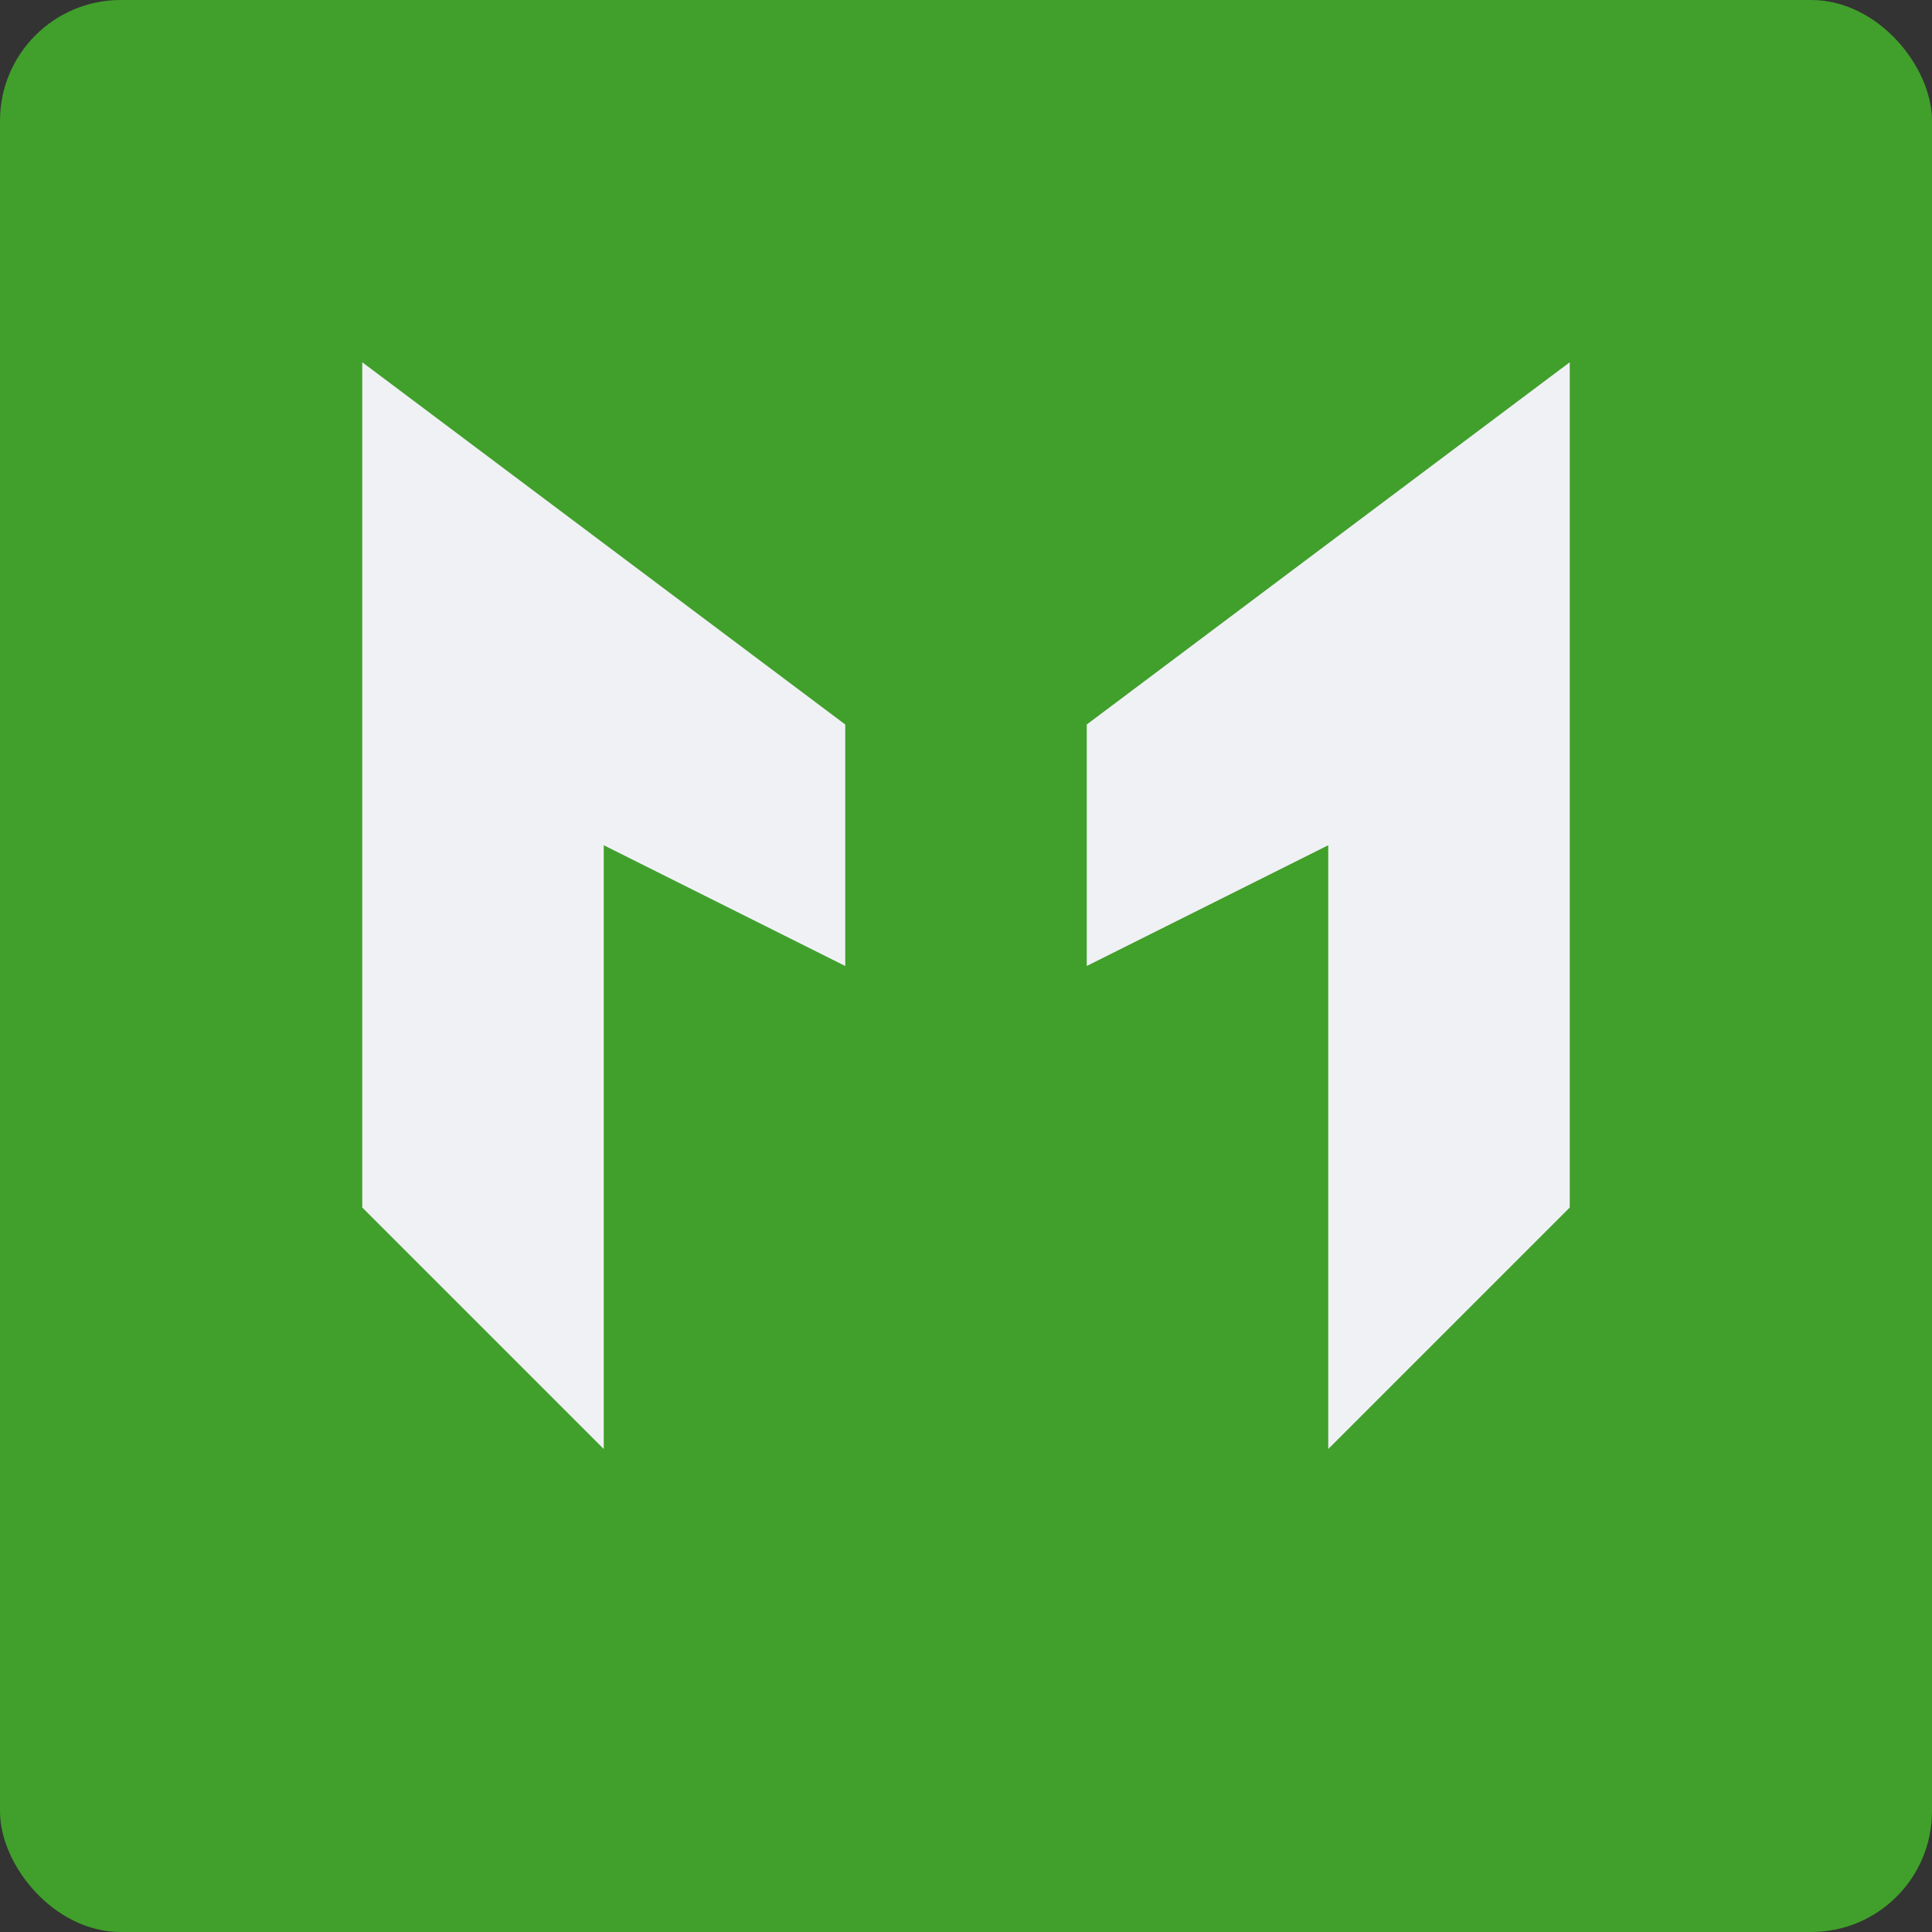 <svg xmlns="http://www.w3.org/2000/svg" width="16" height="16" version="1.1">
 <rect width="100%" height="100%" fill="#333333" stroke="none"/>
 <rect style="fill:#40a02b" width="16" height="16" rx="1" ry="1"/>
 <path style="fill:#eff1f5" d="m 3,3 v 3 4 l 2,2 V 7 L 7,8 V 6 Z M 13,3 9,6 v 2 l 2,-1 v 5 l 2,-2 V 6 Z"/>
</svg>
